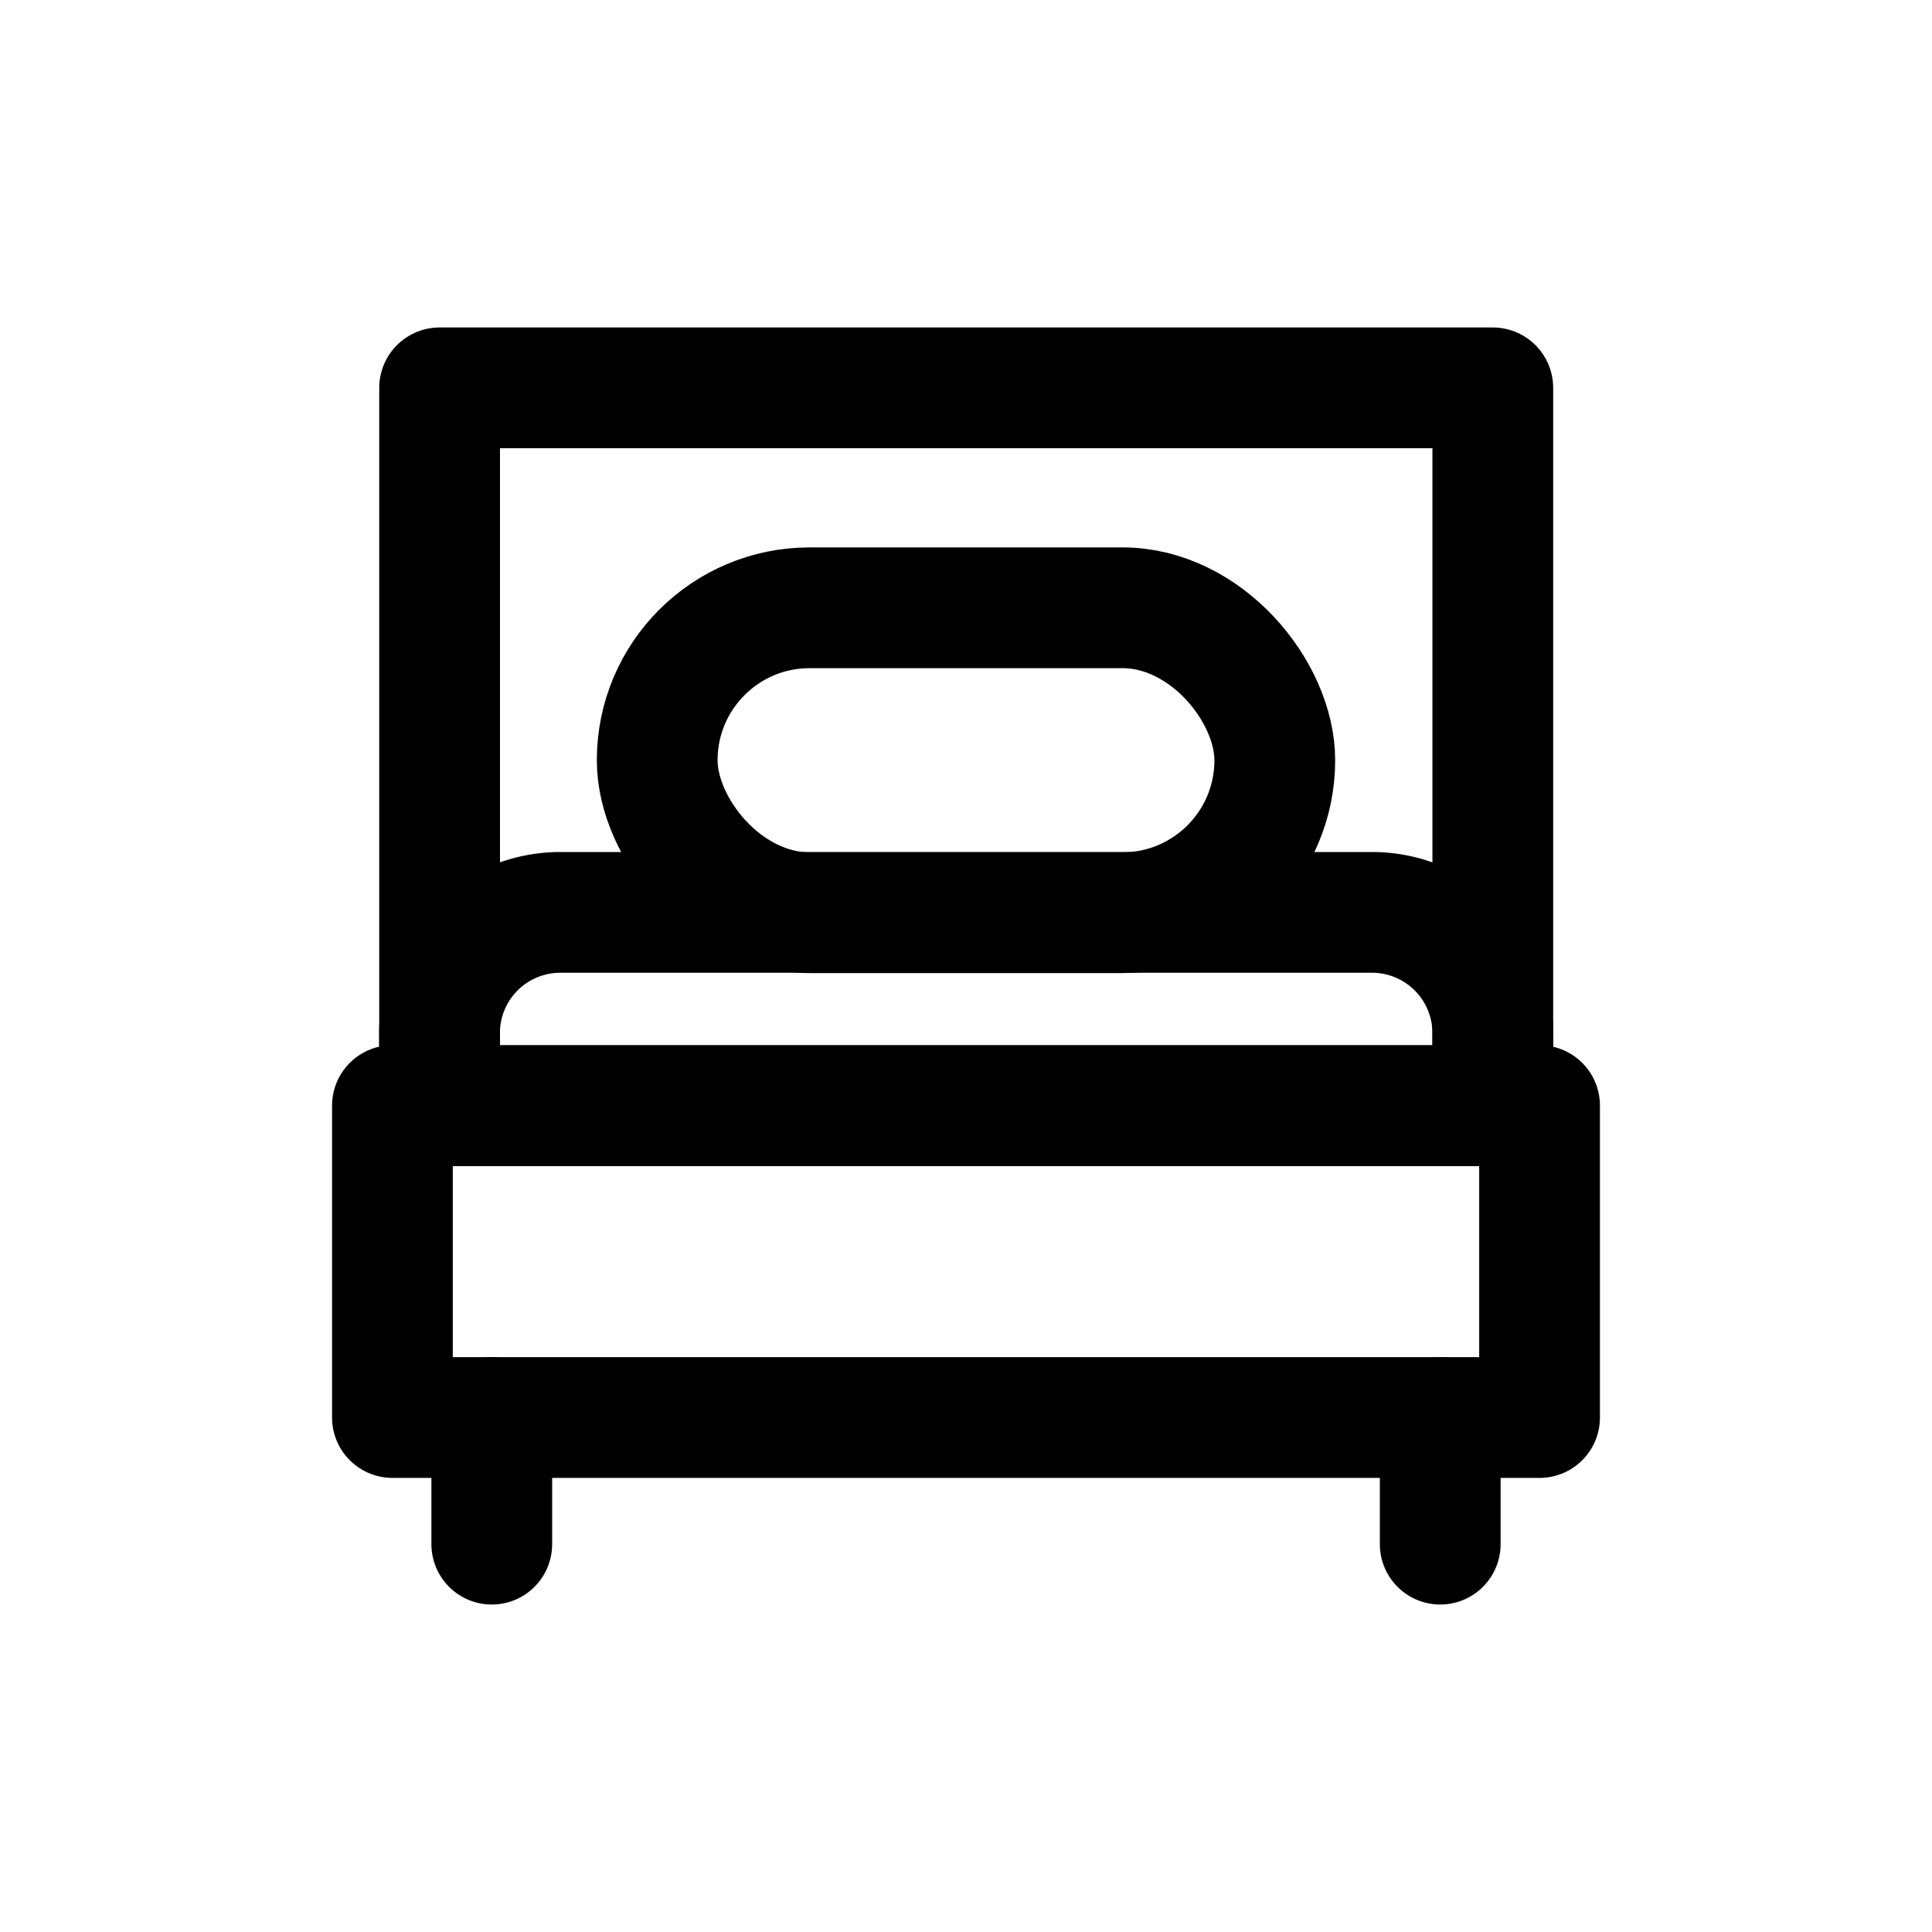 <svg xmlns="http://www.w3.org/2000/svg" viewBox="0 0 24 24"><path stroke-width="1.5" stroke="currentColor" stroke-linecap="round" stroke-linejoin="round" fill="none" d="M4.875 13.734h14.25v3.875H4.875z"/><path stroke-width="1.5" stroke="currentColor" stroke-linecap="round" stroke-linejoin="round" fill="none" d="M5.461 4.818h13.083v8.917H5.461zm.648 12.791v1.573m11.782-1.573v1.573"/><path d="M18.544 13.734v-.9a1.5 1.5 0 0 0-1.5-1.5H6.96a1.5 1.5 0 0 0-1.5 1.5v.9" fill="none" stroke="currentColor" stroke-linecap="round" stroke-linejoin="round" stroke-width="1.5"/><rect x="8.164" y="7.55" width="7.672" height="3.788" rx="1.894" stroke-width="1.5" stroke="currentColor" stroke-linecap="round" stroke-linejoin="round" fill="none"/></svg>